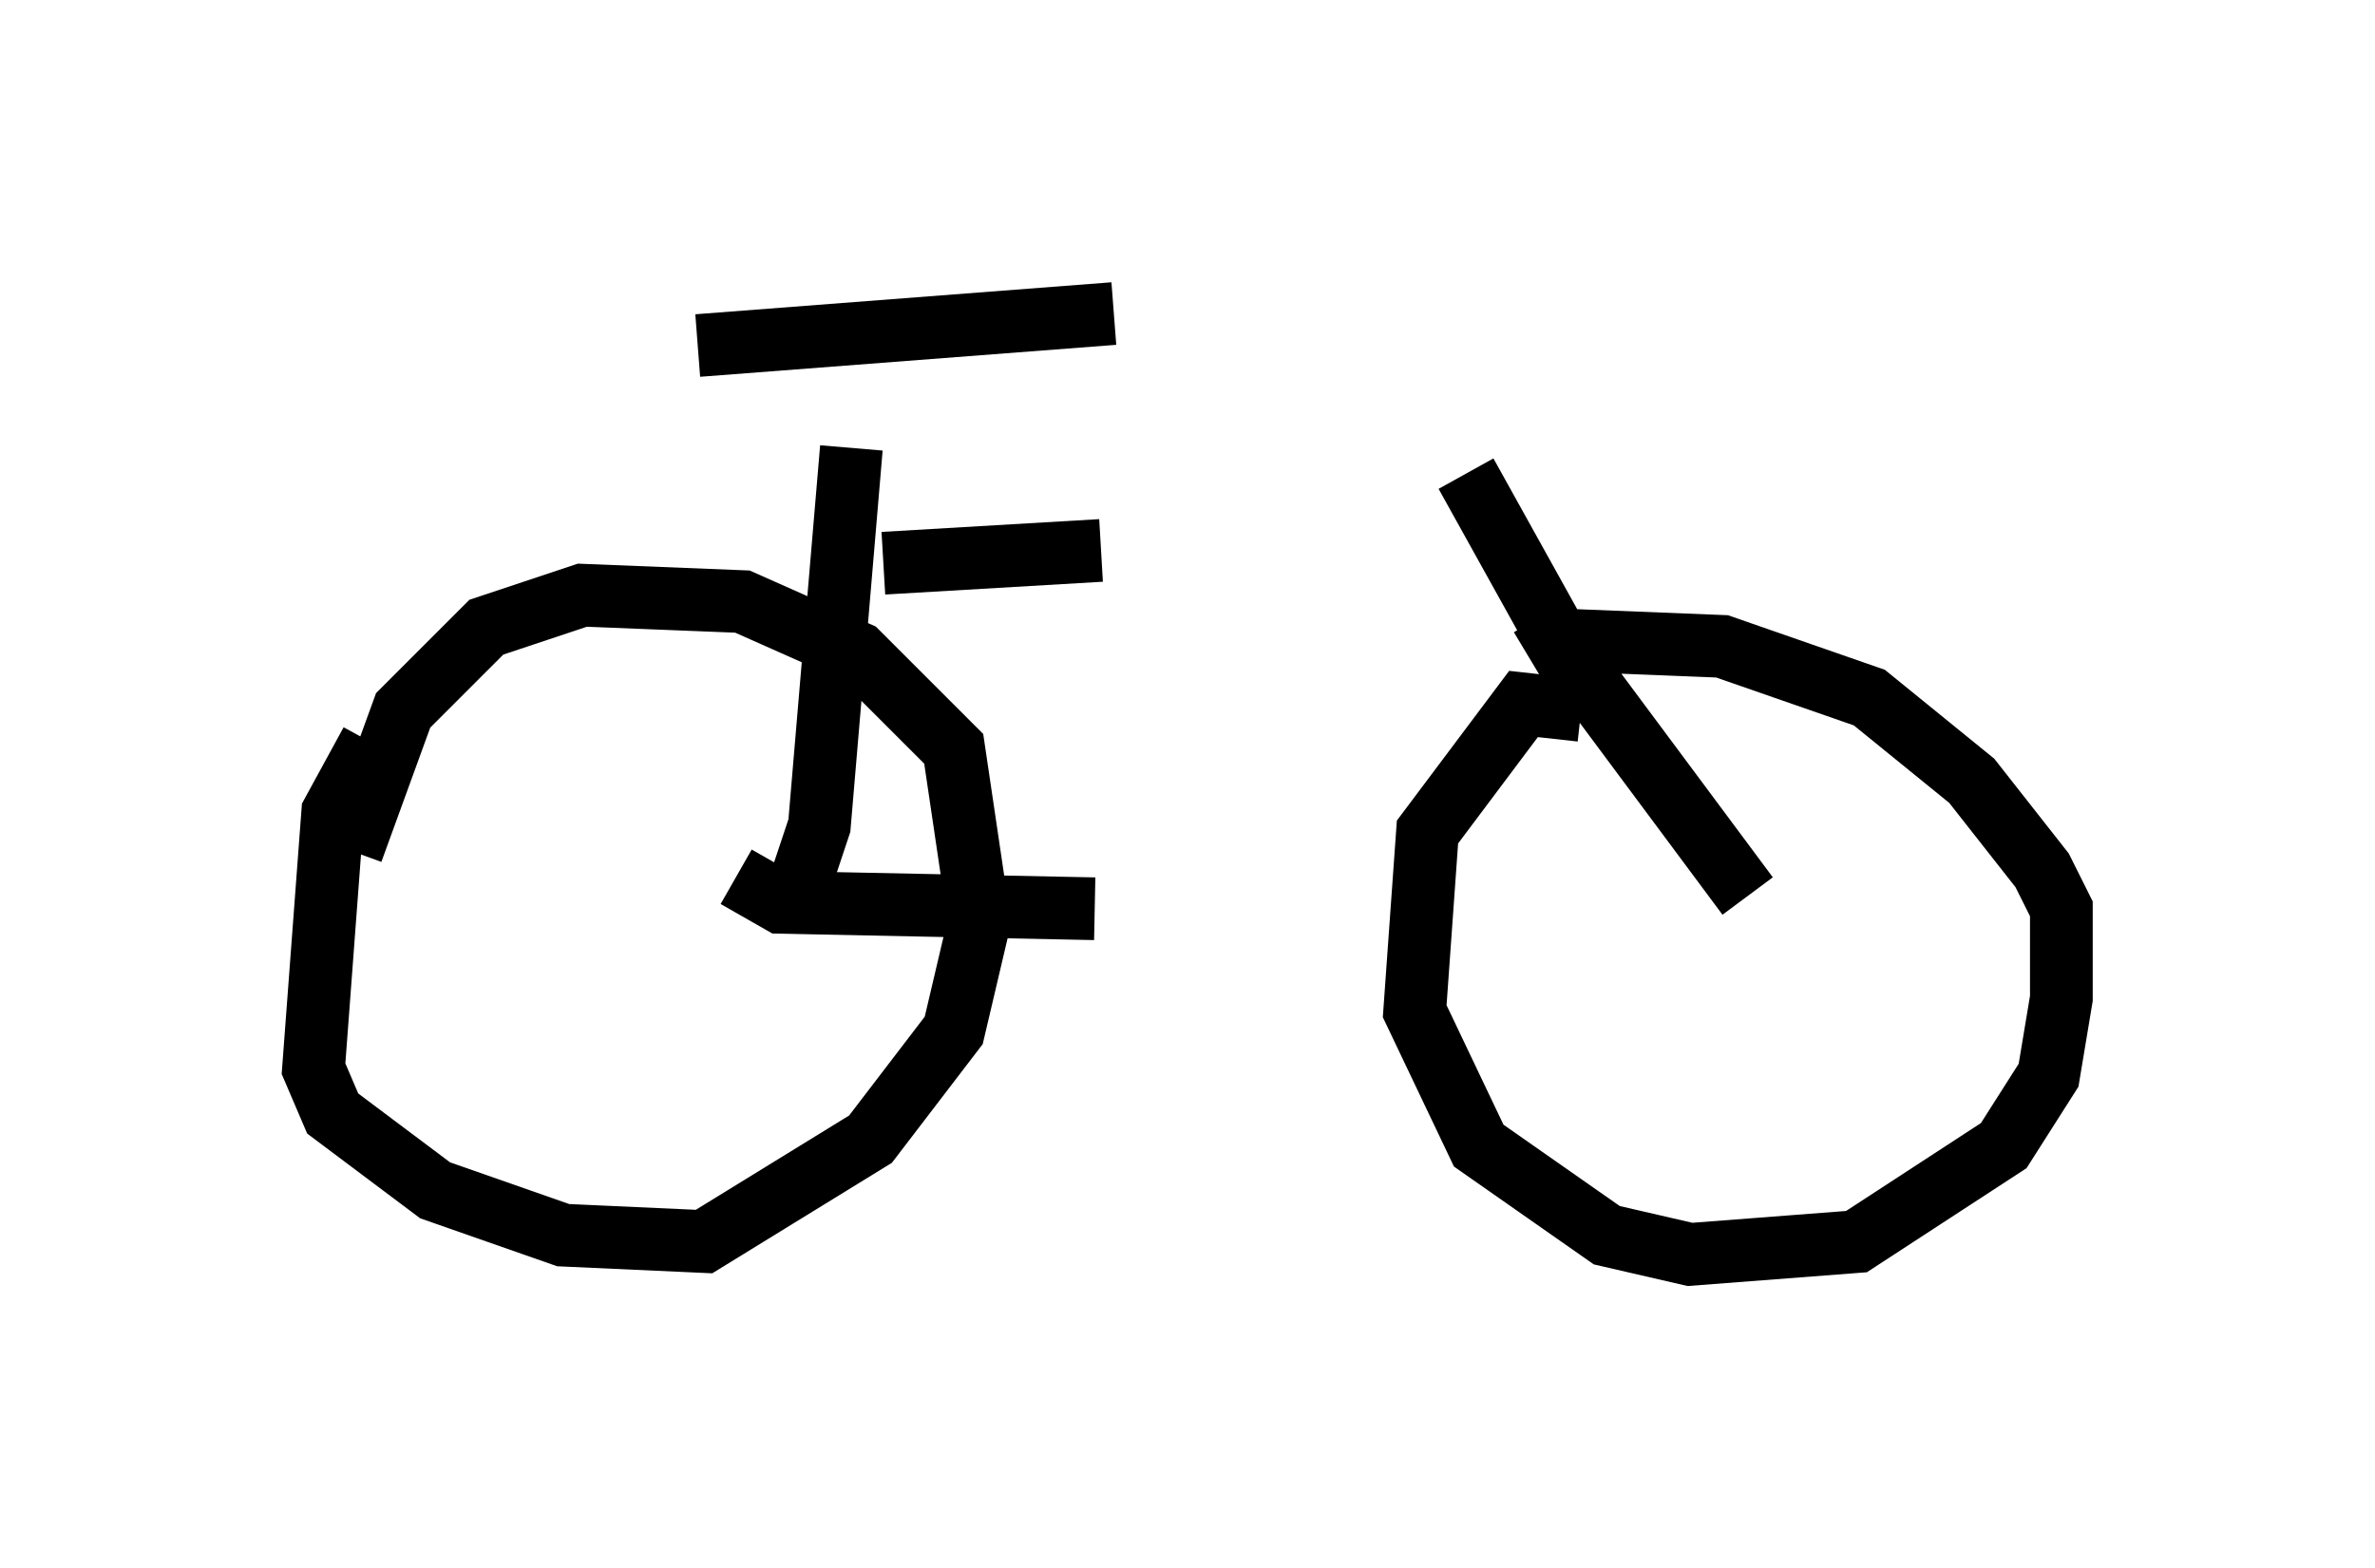 <?xml version="1.0" encoding="utf-8" ?>
<svg baseProfile="full" height="25.006" version="1.1" width="37.869" xmlns="http://www.w3.org/2000/svg" xmlns:ev="http://www.w3.org/2001/xml-events" xmlns:xlink="http://www.w3.org/1999/xlink"><defs /><rect fill="white" height="25.006" width="37.869" x="0" y="0" /><path d="M6.531, 11.431 m-0.613, 0.408 l-0.613, 1.123 -0.306, 4.083 l0.306, 0.715 1.633, 1.225 l2.042, 0.715 2.246, 0.102 l2.654, -1.633 1.327, -1.735 l0.408, -1.735 -0.408, -2.756 l-1.531, -1.531 -1.838, -0.817 l-2.552, -0.102 -1.531, 0.51 l-1.327, 1.327 -0.817, 2.246 m19.6, -2.246 l-0.919, -0.102 -1.531, 2.042 l-0.204, 2.858 1.021, 2.144 l2.042, 1.429 1.327, 0.306 l2.654, -0.204 2.348, -1.531 l0.715, -1.123 0.204, -1.225 l0.0, -1.429 -0.306, -0.613 l-1.123, -1.429 -1.633, -1.327 l-2.348, -0.817 -2.552, -0.102 l-0.51, 0.306 m-12.658, 3.471 l0.715, 0.408 5.002, 0.102 m-4.798, -0.102 l0.408, -1.225 0.51, -6.023 m-2.45, -1.633 l6.635, -0.51 m10.106, 9.29 l-2.96, -3.981 -1.531, -2.756 m-9.29, 1.429 l3.471, -0.204 " fill="none" stroke="black" stroke-width="1" /></svg>